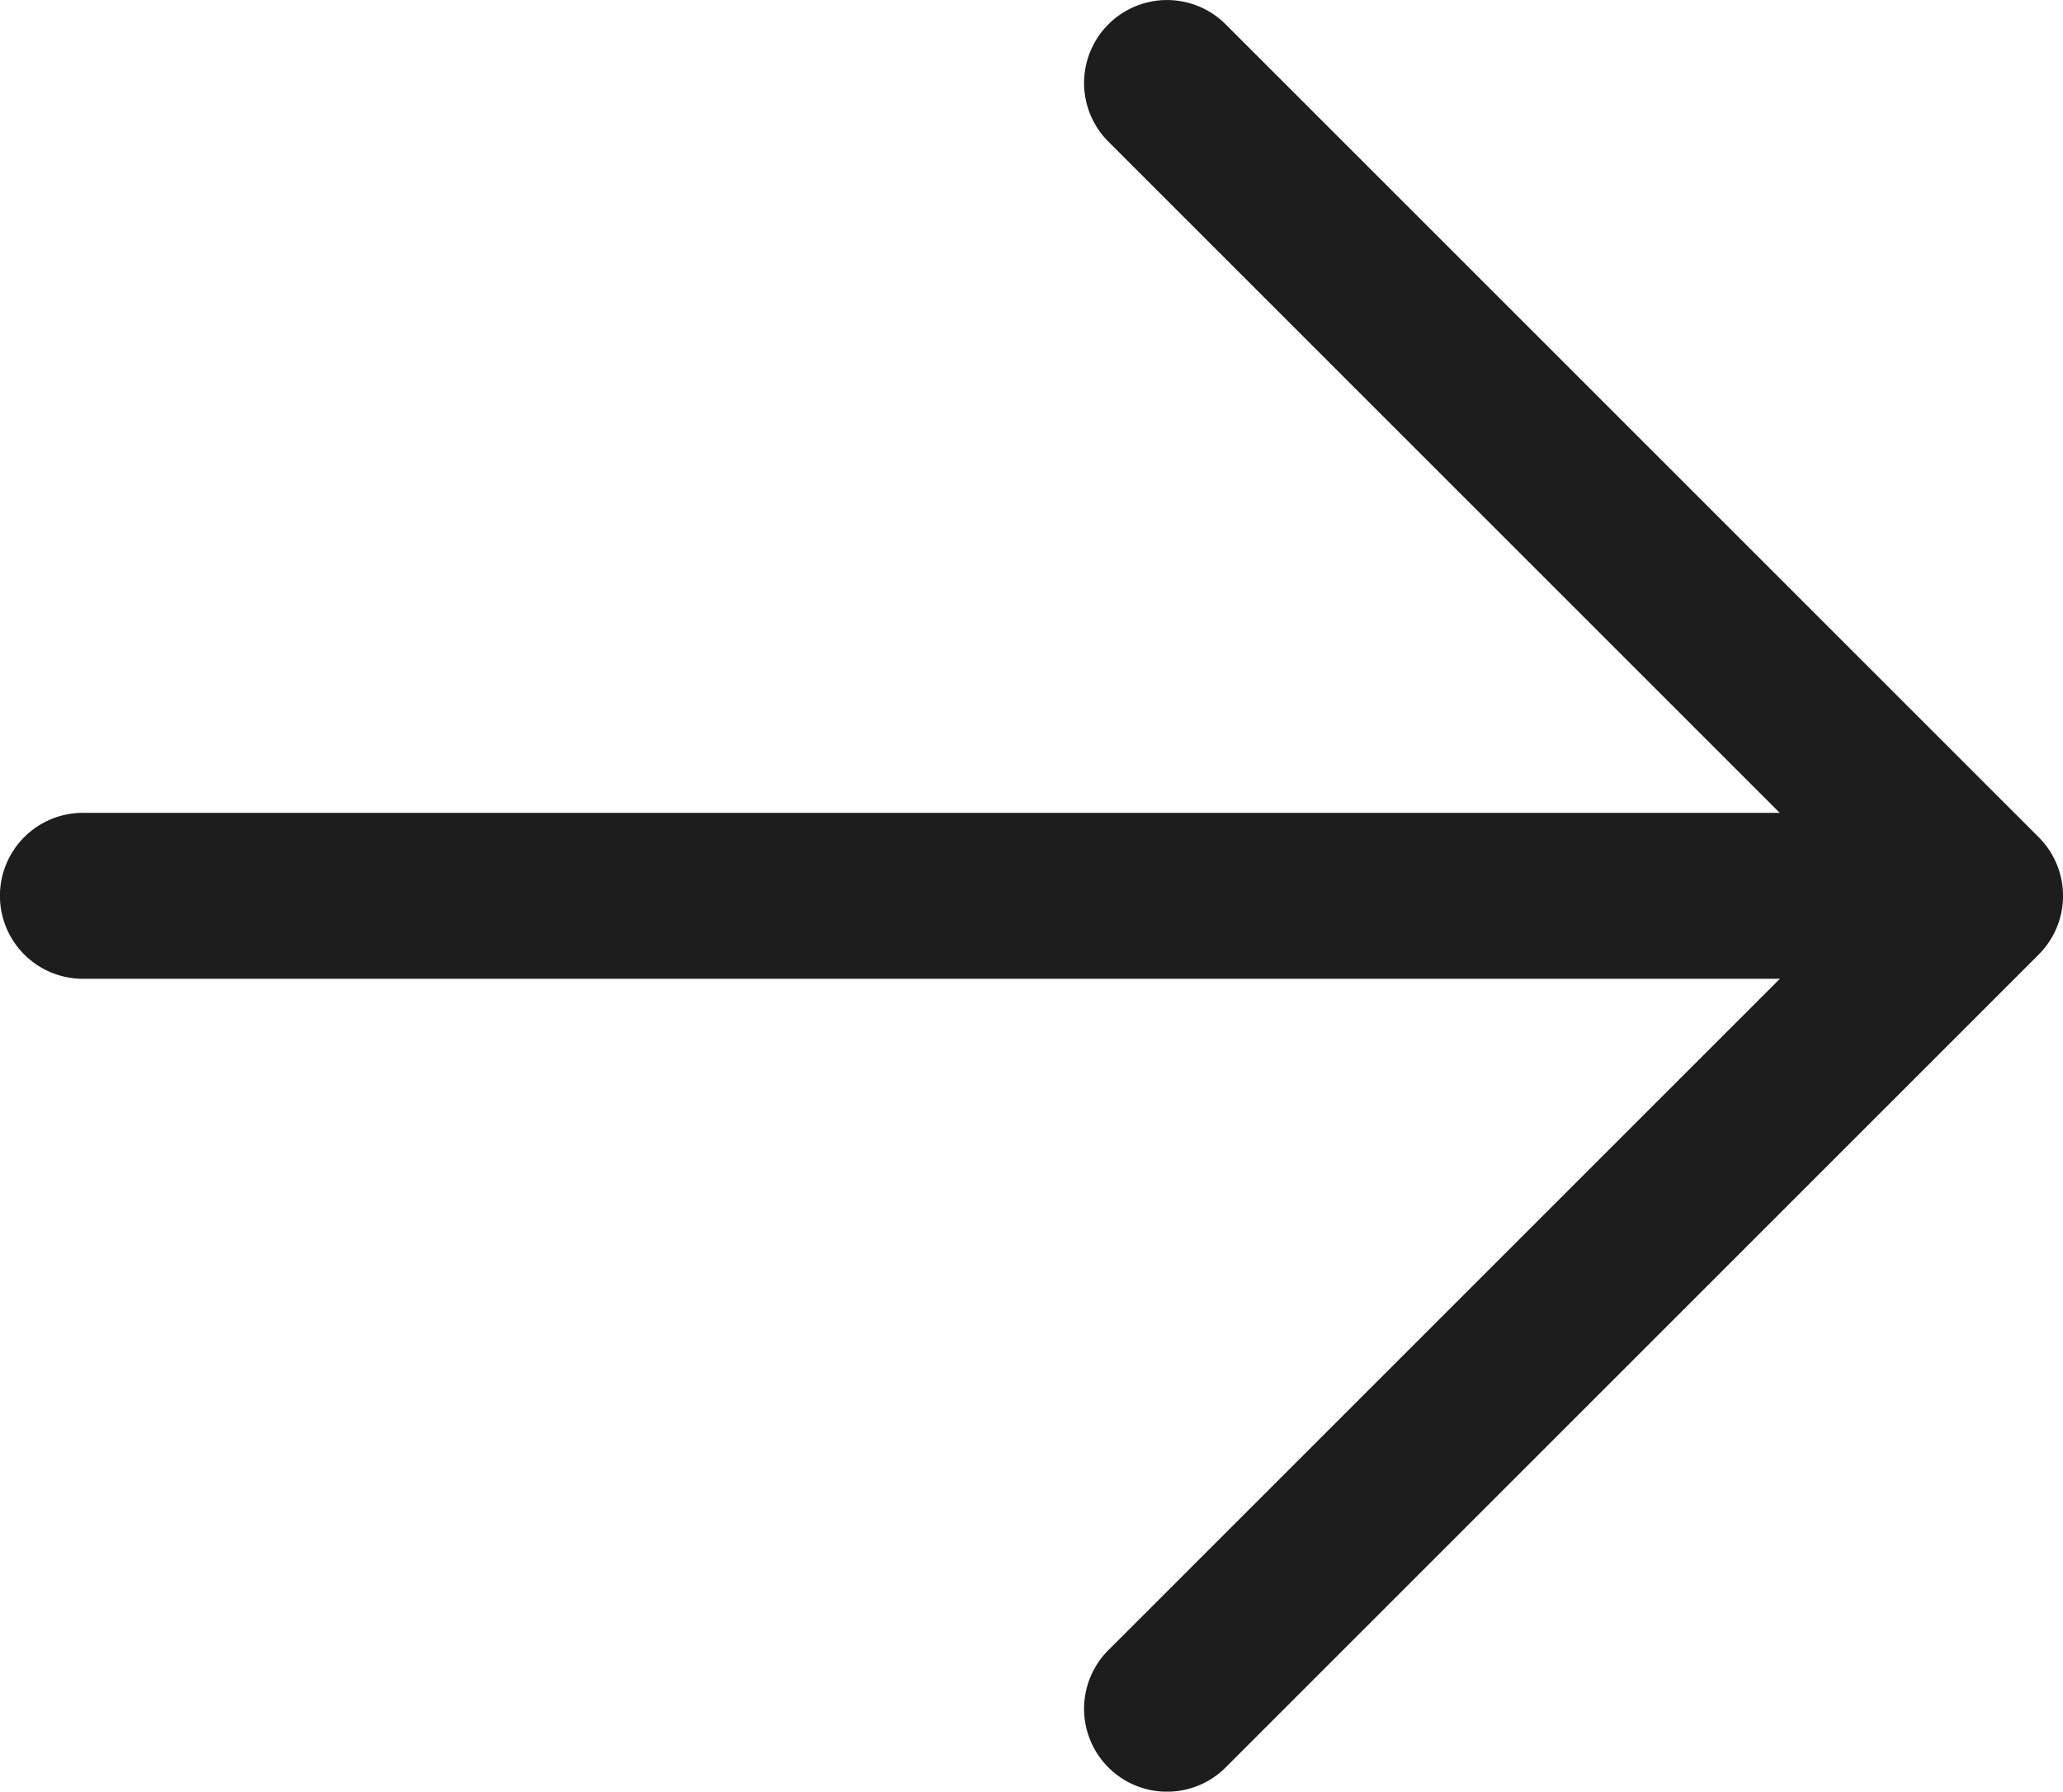 <svg xmlns="http://www.w3.org/2000/svg" width="16.022" height="13.917" viewBox="0 0 16.022 13.917"><defs><style>.a{fill:#1d1d1d;}</style></defs><g transform="translate(-337.445 -644.083)"><g transform="translate(337.445 644.083)"><g transform="translate(0 6.314)"><path class="a" d="M15.249,235.408H.644a.644.644,0,1,0,0,1.289h14.6a.644.644,0,1,0,0-1.289Z" transform="translate(0 -235.408)"/></g><g transform="translate(8.419 0)"><g transform="translate(0 0)"><path class="a" d="M276.454,40.128l-6.314-6.314a.644.644,0,1,0-.911.911l5.859,5.859-5.859,5.859a.644.644,0,1,0,.911.911l6.314-6.314A.644.644,0,0,0,276.454,40.128Z" transform="translate(-269.04 -33.625)"/></g></g></g></g></svg>